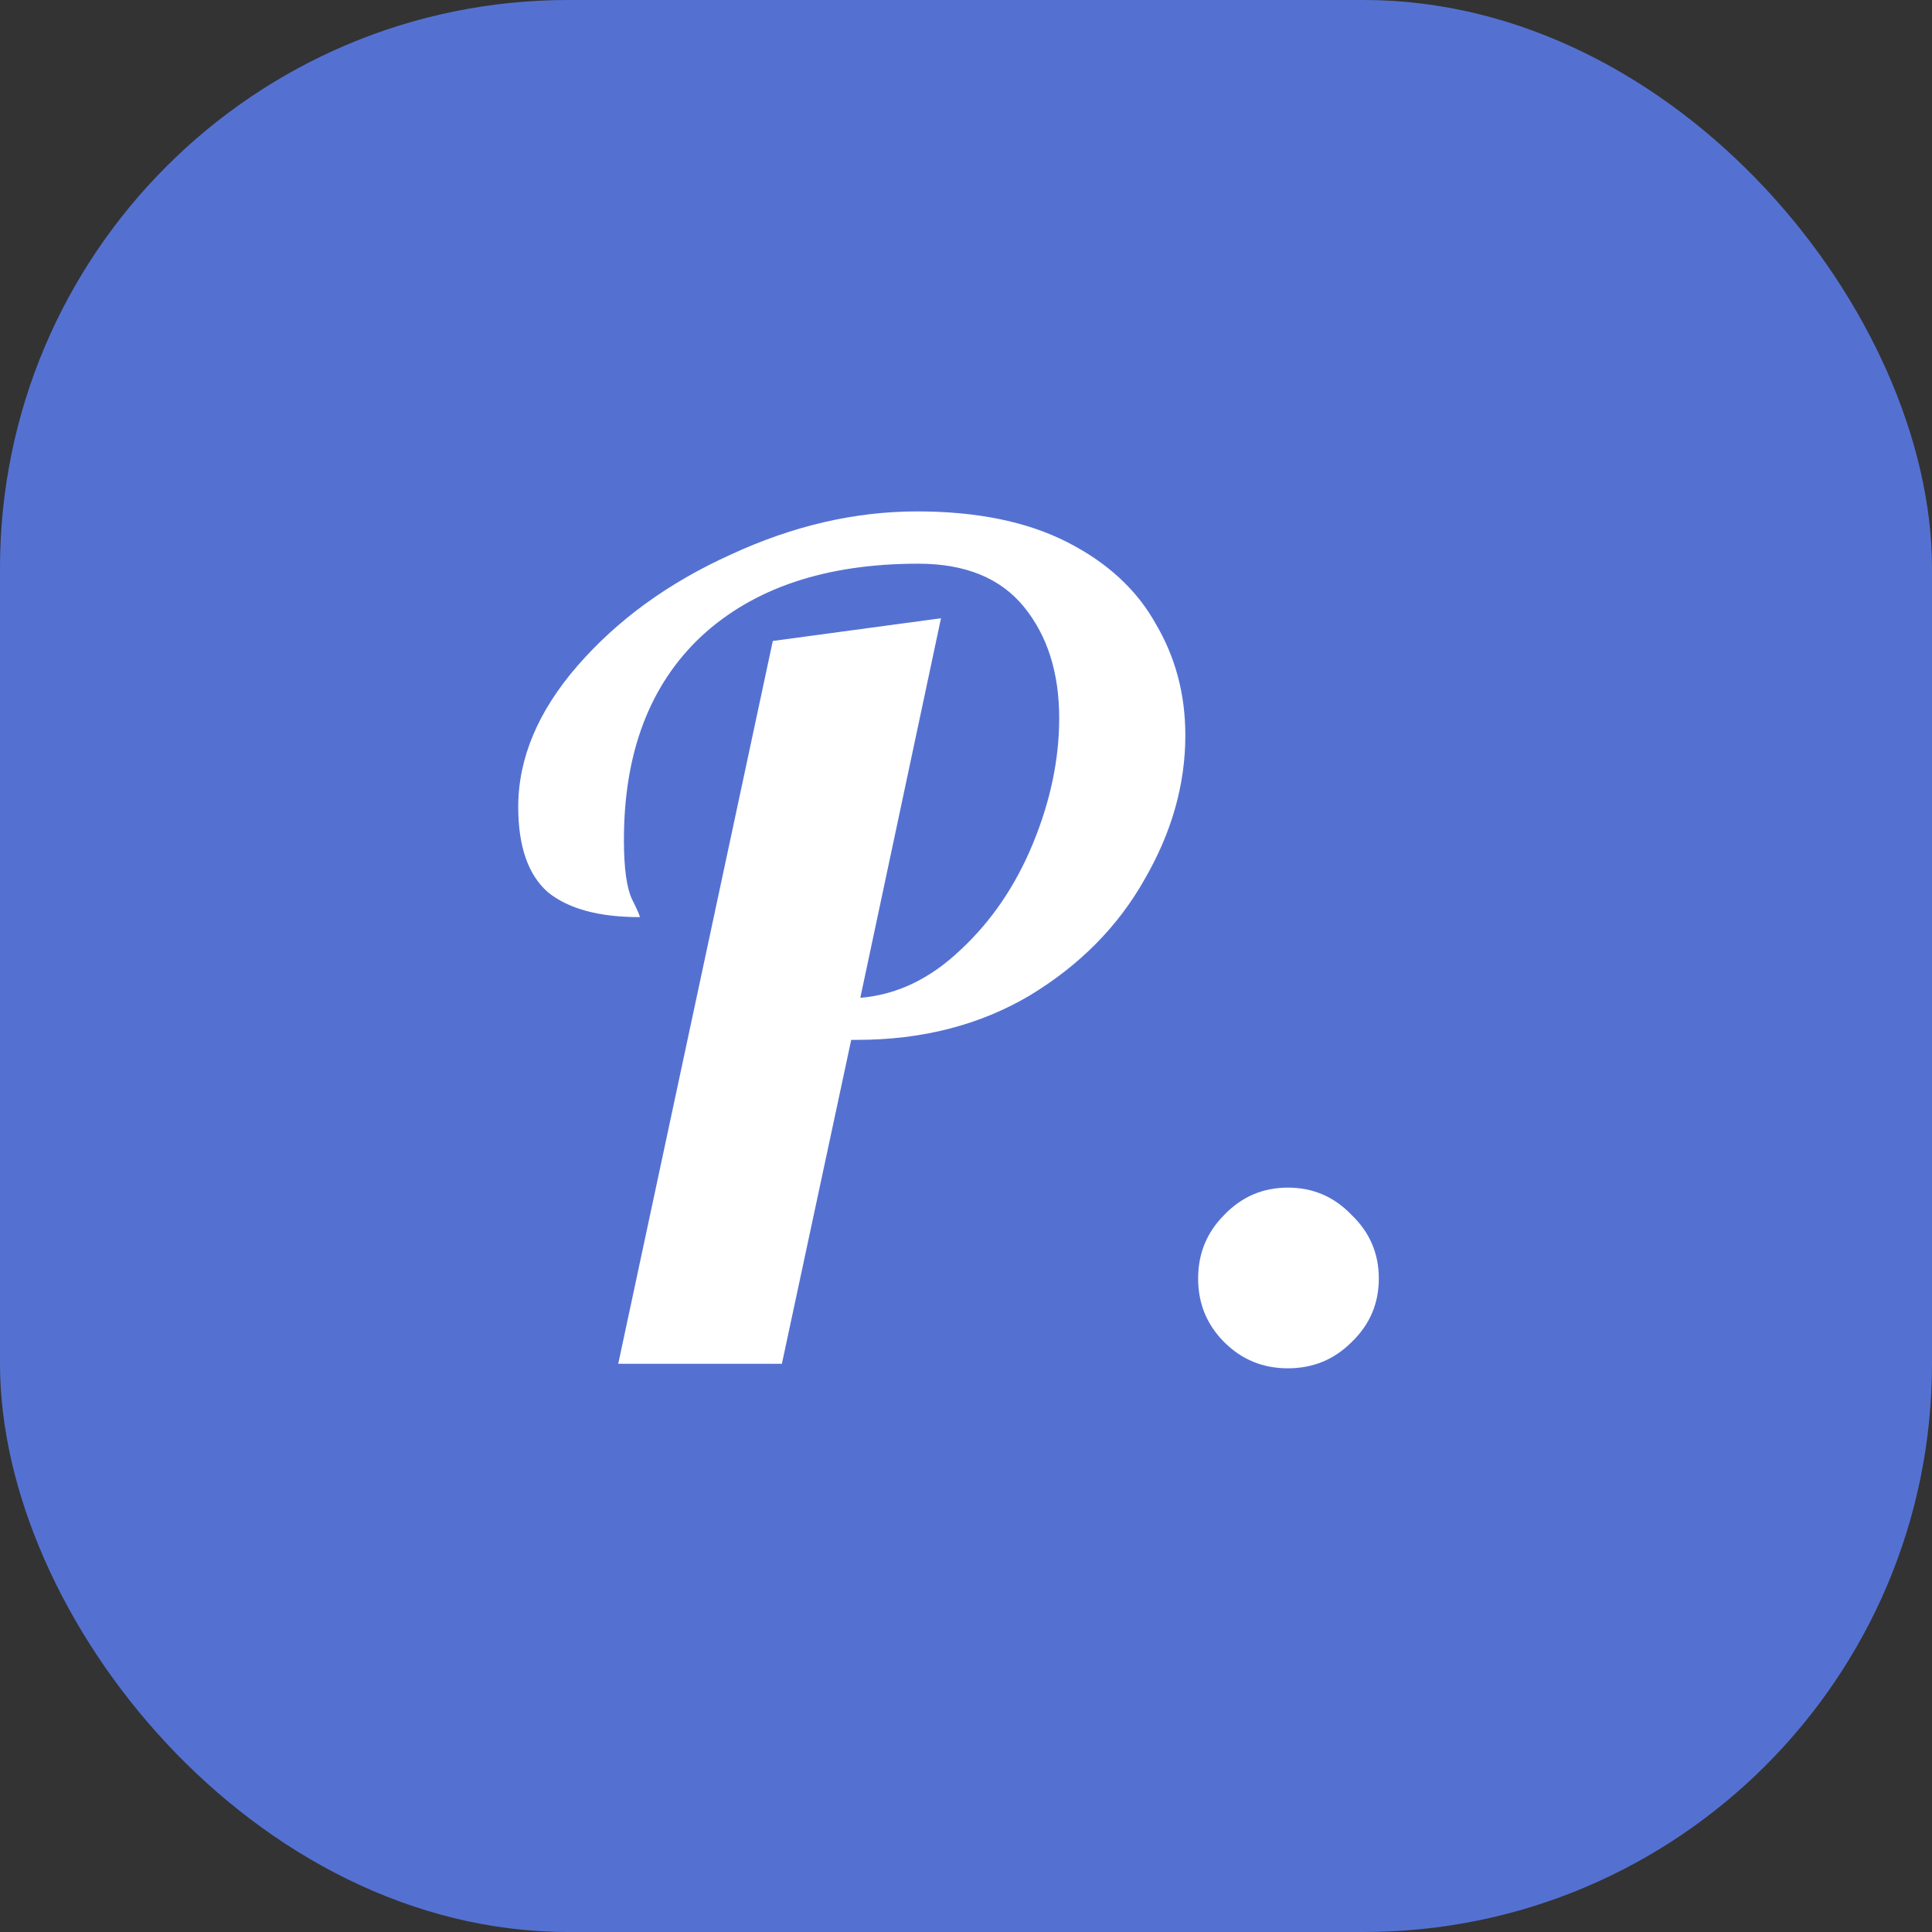 <svg width="34" height="34" viewBox="0 0 34 34" fill="none" xmlns="http://www.w3.org/2000/svg">
<rect x="0" y="0" width="34" height="34" fill="#333333" stroke="none"/>
<rect width="34" height="34" rx="10" fill="#5471D2"/>
<path d="M13.6 11.28L16.56 10.88L15.14 17.56C15.78 17.507 16.367 17.227 16.9 16.72C17.447 16.213 17.873 15.587 18.18 14.84C18.487 14.093 18.64 13.36 18.64 12.64C18.64 11.84 18.433 11.187 18.02 10.68C17.607 10.173 16.987 9.92 16.16 9.92C14.533 9.92 13.26 10.347 12.34 11.2C11.433 12.053 10.98 13.247 10.98 14.78C10.98 15.273 11.027 15.62 11.12 15.82C11.213 16.007 11.26 16.113 11.26 16.14C10.54 16.14 10 15.993 9.64 15.7C9.293 15.393 9.12 14.893 9.12 14.2C9.12 13.347 9.467 12.52 10.16 11.72C10.867 10.907 11.767 10.253 12.86 9.76C13.953 9.253 15.047 9 16.14 9C17.193 9 18.073 9.18 18.78 9.54C19.487 9.9 20.007 10.38 20.34 10.98C20.687 11.567 20.86 12.22 20.86 12.94C20.86 13.807 20.62 14.653 20.14 15.48C19.673 16.307 19 16.987 18.12 17.52C17.24 18.04 16.227 18.3 15.08 18.3H14.98L13.76 24H10.88L13.6 11.28ZM22.665 24.08C22.225 24.08 21.852 23.927 21.545 23.62C21.238 23.313 21.085 22.94 21.085 22.5C21.085 22.06 21.238 21.687 21.545 21.38C21.852 21.06 22.225 20.9 22.665 20.9C23.105 20.9 23.478 21.06 23.785 21.38C24.105 21.687 24.265 22.06 24.265 22.5C24.265 22.94 24.105 23.313 23.785 23.62C23.478 23.927 23.105 24.08 22.665 24.08Z" fill="white"/>
</svg>
